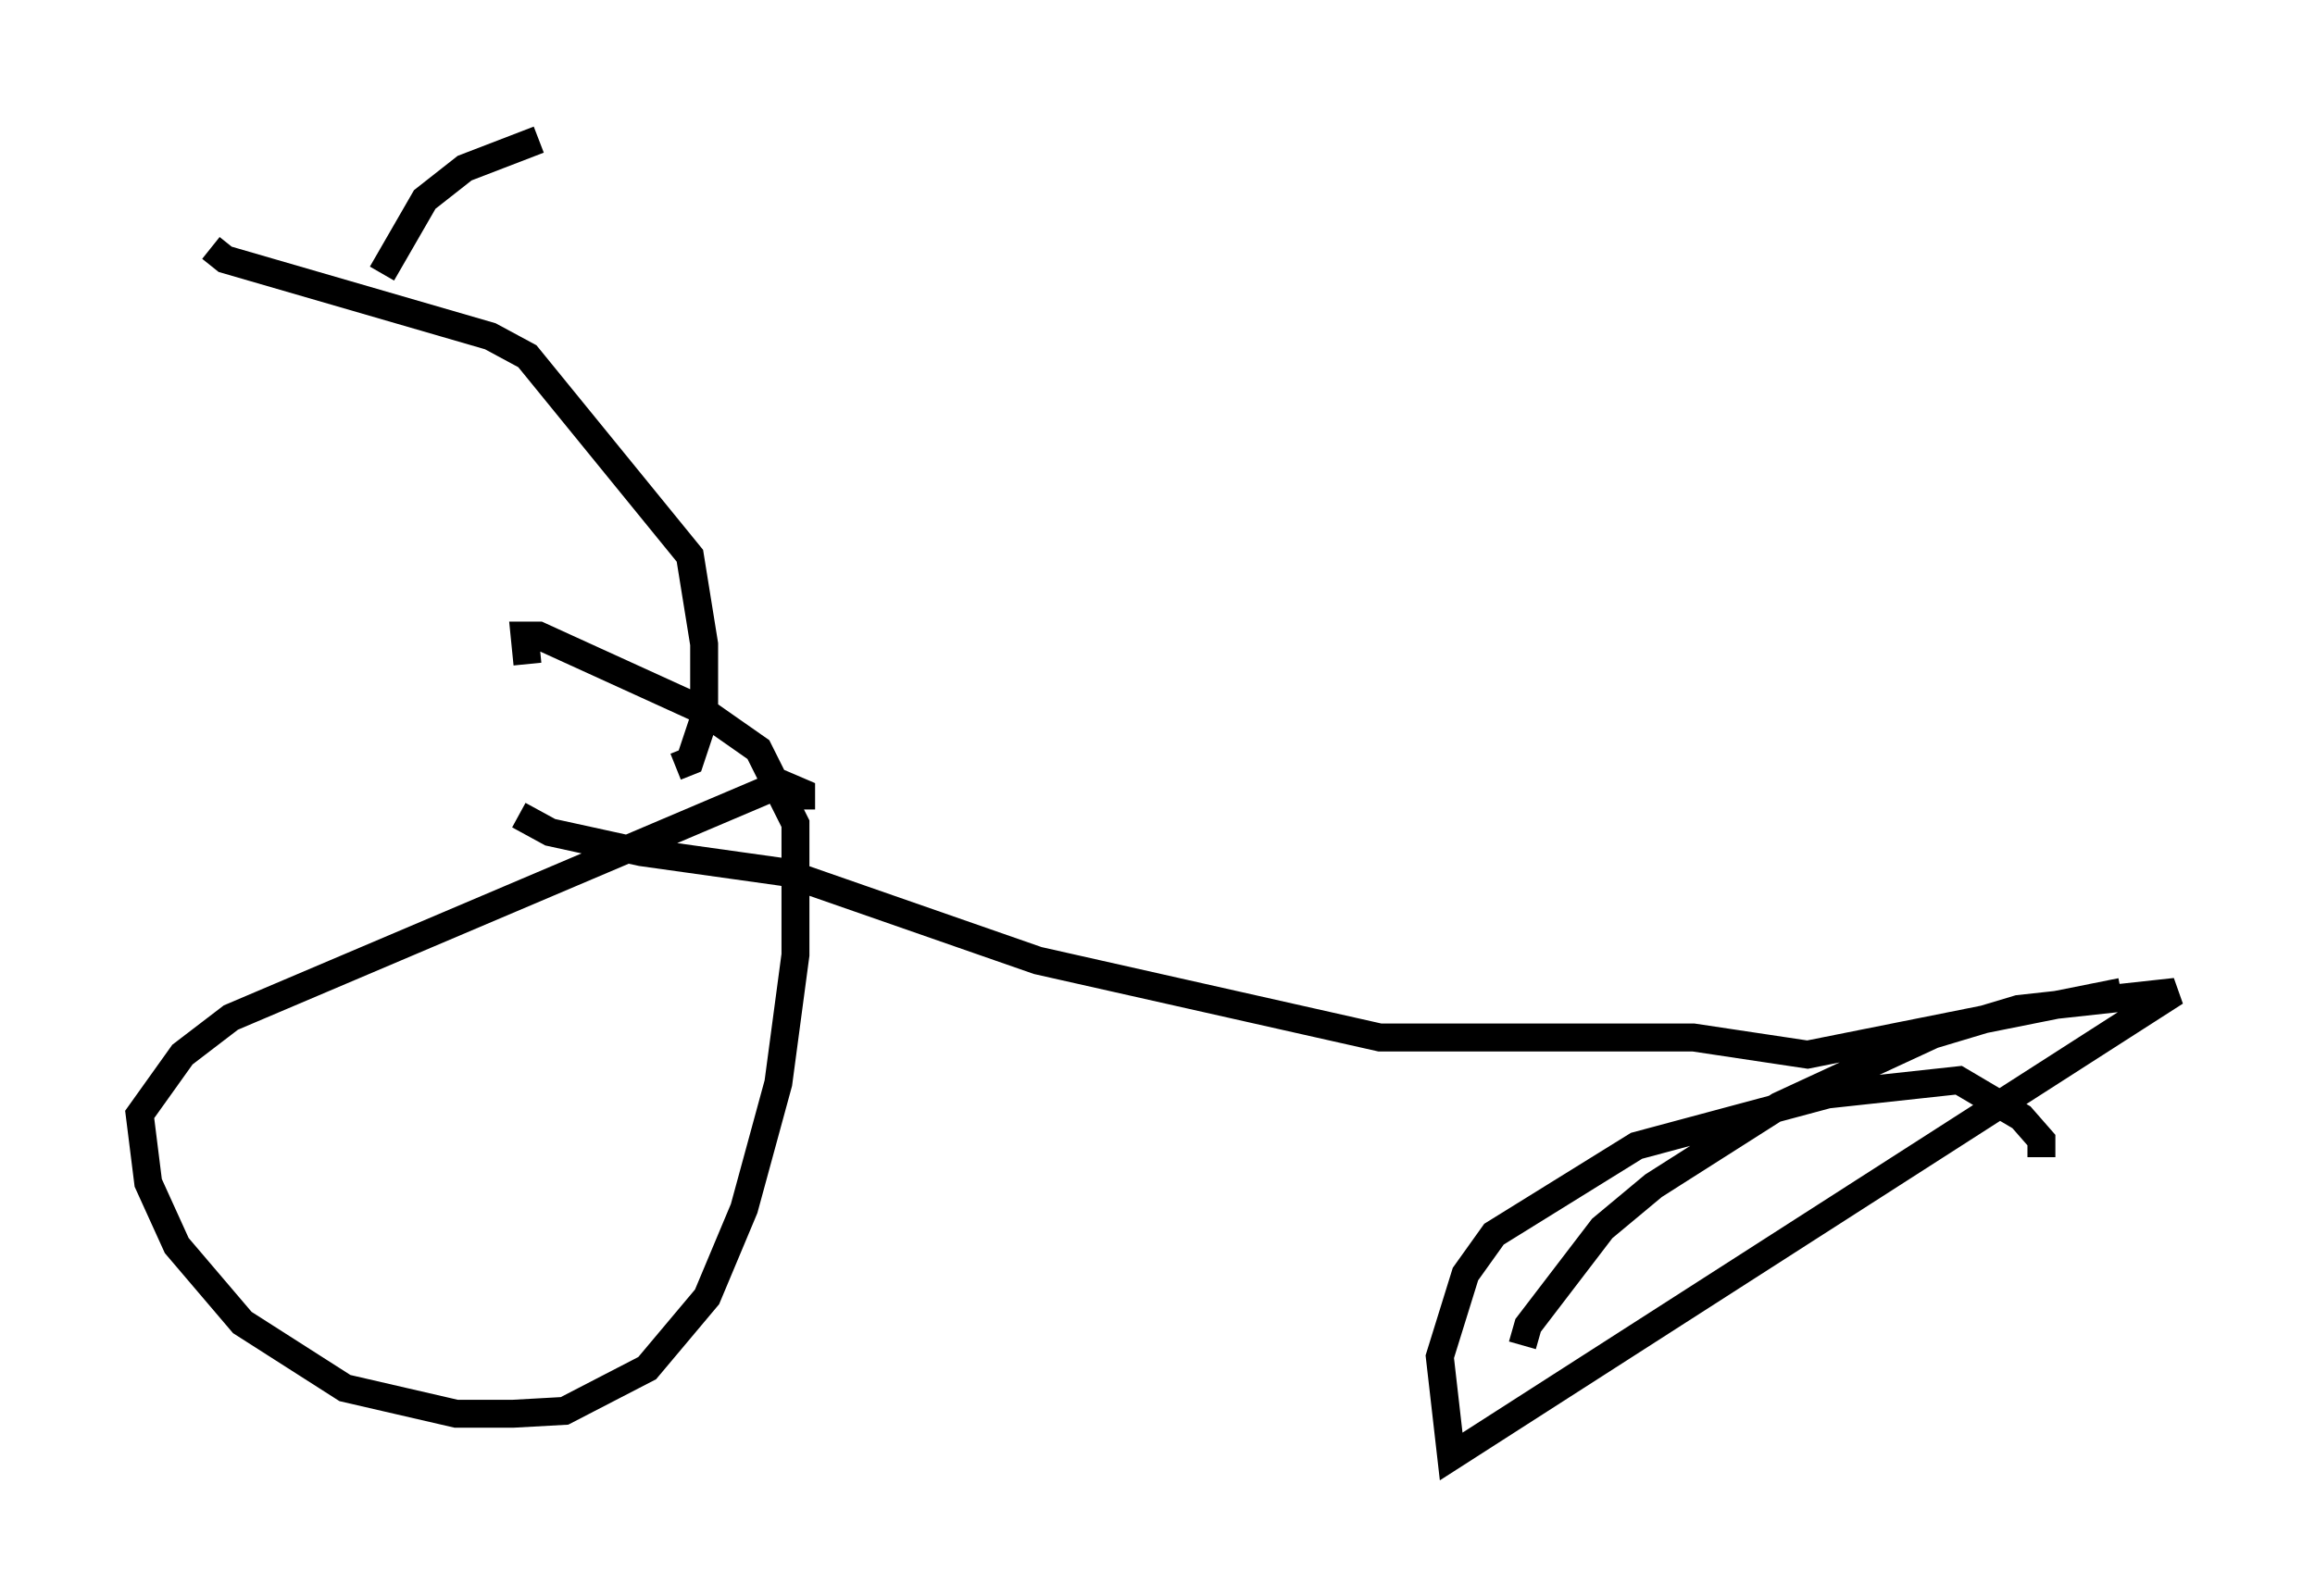 <?xml version="1.0" encoding="utf-8" ?>
<svg baseProfile="full" height="57.163" version="1.1" width="82.888" xmlns="http://www.w3.org/2000/svg" xmlns:ev="http://www.w3.org/2001/xml-events" xmlns:xlink="http://www.w3.org/1999/xlink"><defs /><rect fill="white" height="57.163" width="82.888" x="0" y="0" /><path d="M27.561, 32.461 m1.123, -3.471 l0.0, -0.613 -0.715, -0.306 l-19.702, 8.371 -1.735, 1.327 l-1.531, 2.144 0.306, 2.45 l1.021, 2.246 2.348, 2.756 l3.675, 2.348 3.981, 0.919 l2.042, 0.0 1.838, -0.102 l2.96, -1.531 2.144, -2.552 l1.327, -3.165 1.225, -4.492 l0.613, -4.594 0.0, -4.696 l-1.327, -2.654 -2.042, -1.429 l-5.819, -2.654 -0.51, 0.0 l0.102, 1.021 m54.207, 17.661 l0.0, -0.613 -0.715, -0.817 l-2.246, -1.327 -4.696, 0.51 l-6.84, 1.838 -5.104, 3.165 l-1.021, 1.429 -0.919, 2.96 l0.408, 3.573 25.929, -16.64 l-5.615, 0.613 -3.063, 0.919 l-5.513, 2.552 -4.492, 2.858 l-1.838, 1.531 -2.654, 3.471 l-0.204, 0.715 m21.438, -12.658 l-11.229, 2.246 -4.083, -0.613 l-11.229, 0.0 -12.25, -2.756 l-9.086, -3.165 -5.104, -0.715 l-3.267, -0.715 -1.123, -0.613 m5.615, -1.735 l0.51, -0.204 0.51, -1.531 l0.0, -2.654 -0.51, -3.165 l-5.819, -7.146 -1.327, -0.715 l-9.494, -2.756 -0.51, -0.408 m6.125, 0.919 l1.531, -2.654 1.429, -1.123 l2.654, -1.021 " fill="none" stroke="black" stroke-width="1" /></svg>